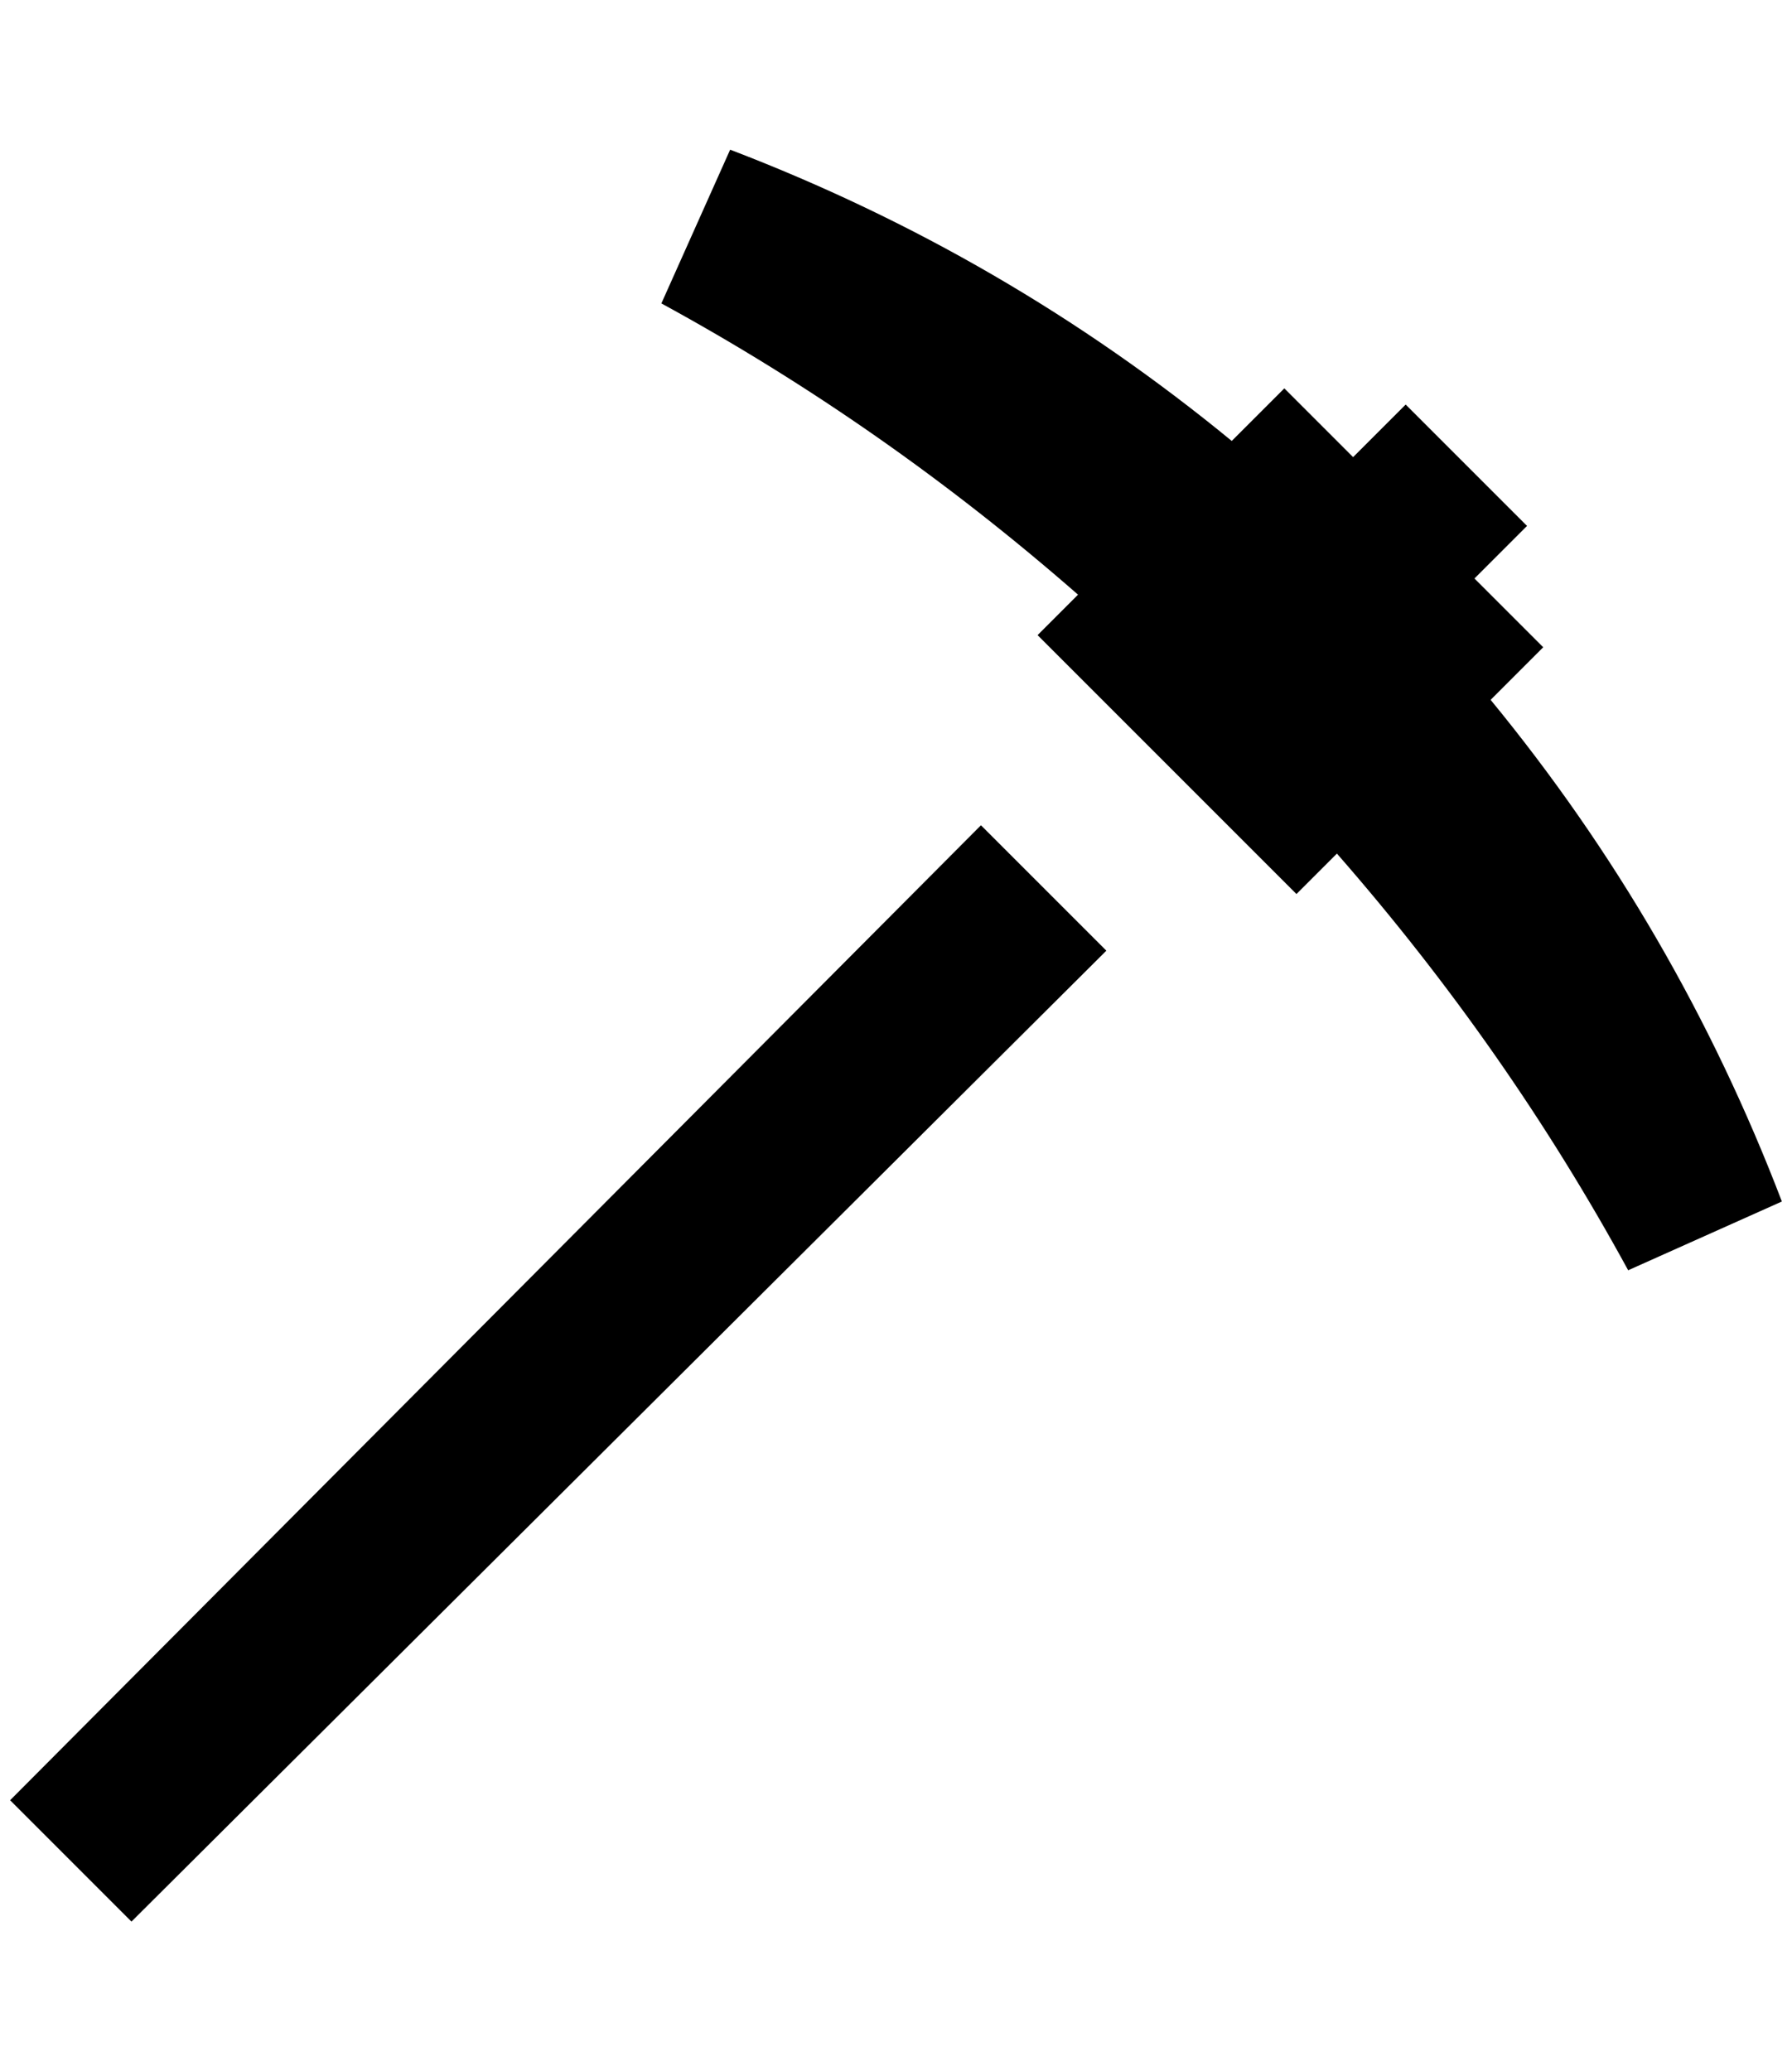 <?xml version="1.0" standalone="no"?>
<!DOCTYPE svg PUBLIC "-//W3C//DTD SVG 1.1//EN" "http://www.w3.org/Graphics/SVG/1.1/DTD/svg11.dtd" >
<svg xmlns="http://www.w3.org/2000/svg" xmlns:xlink="http://www.w3.org/1999/xlink" version="1.1" viewBox="-10 0 1772 2048">
   <path fill="currentColor"
d="M1084 940l-964 960l-120 -120l960 -964zM1464 692l52 -52l-68 -68l52 -52l-120 -120l-52 52l-68 -68l-52 52q-224 -184 -496 -288l-68 152q220 120 412 288l-40 40l256 256l40 -40q168 192 288 412l152 -68q-104 -272 -288 -496z" />
</svg>
